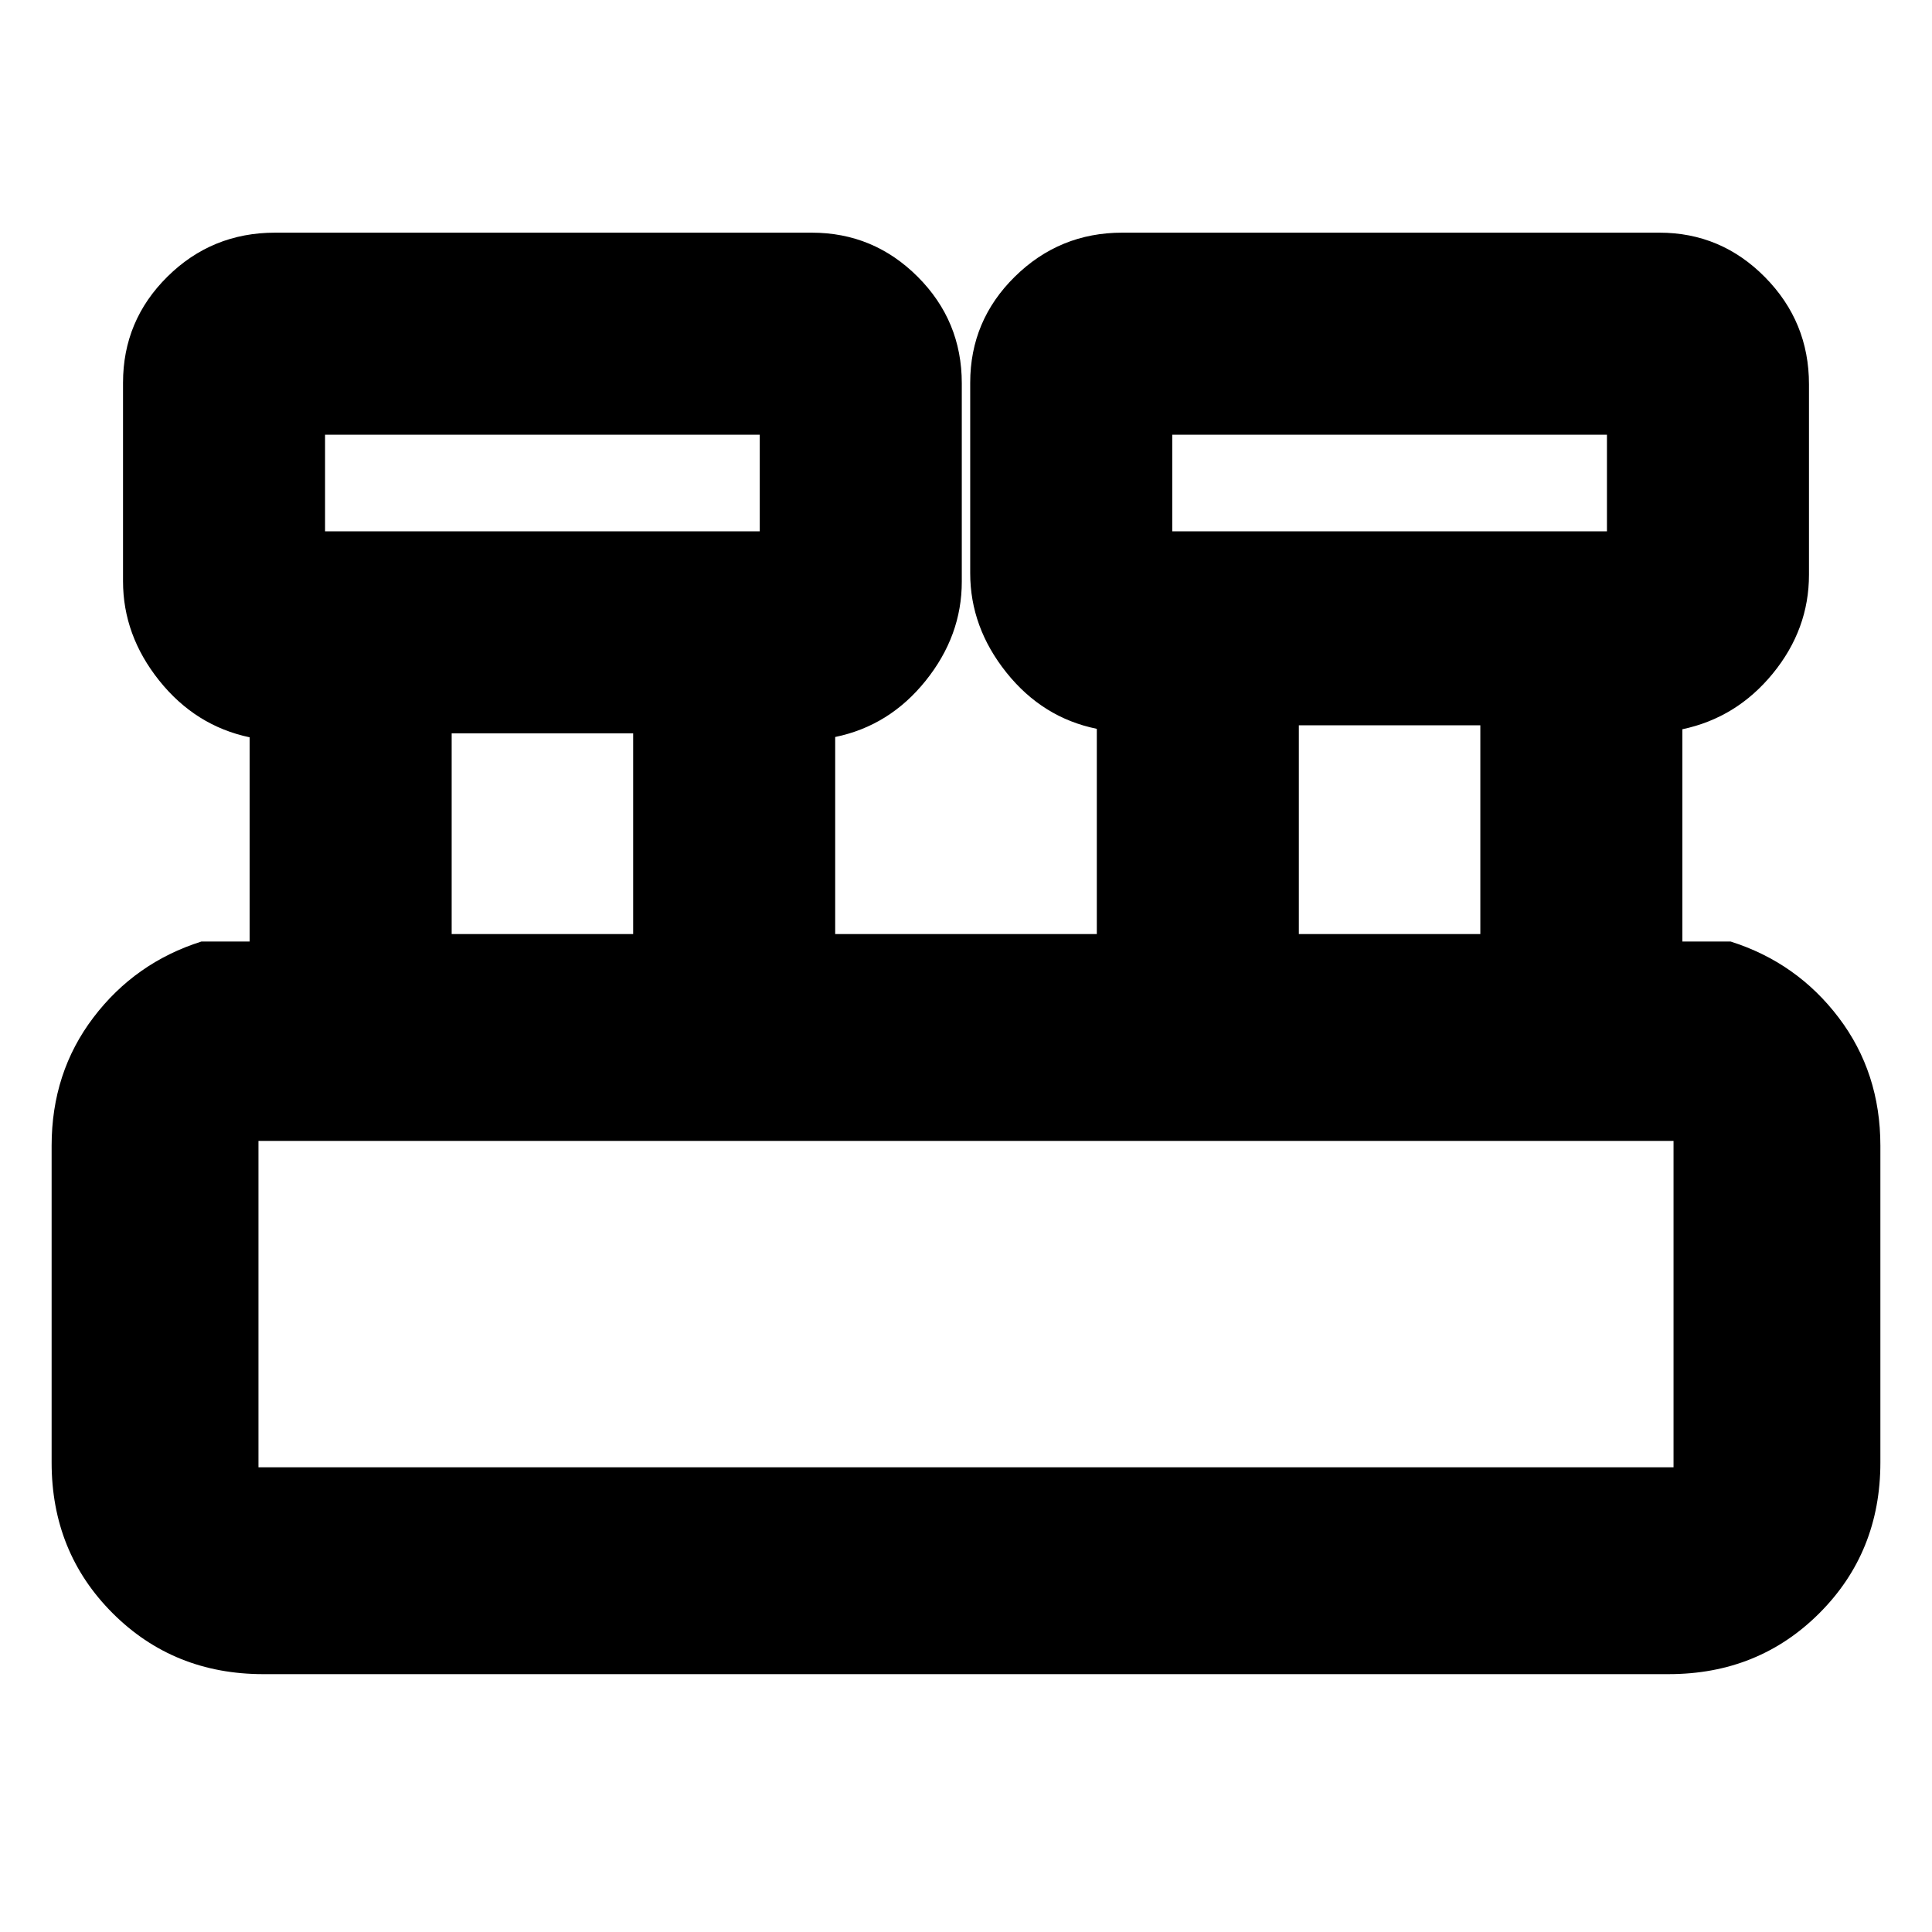 <svg xmlns="http://www.w3.org/2000/svg" height="20" viewBox="0 -960 960 960" width="20"><path d="M130.83-128.13q-44.57 0-74.88-30.3-30.3-30.3-30.3-74.87v-157.4q0-36.37 20.75-63.69 20.75-27.33 53.64-37.76h24v-101.49q-26.95-5.69-44.93-28.19T61.13-671.2v-98.6q0-30.91 22.08-52.75 22.09-21.84 53.51-21.84h266.61q30.76 0 52.67 21.91t21.91 52.91v98.61q0 26.87-17.98 49.25-17.97 22.38-44.93 27.92v97.92h130v-101.98q-26.96-5.48-44.93-27.98-17.98-22.5-17.98-49.37v-94.6q0-30.91 22.2-52.75t53.38-21.84h266.85q30.67 0 52.51 22.13 21.84 22.14 21.84 53.22v94.61q0 27.13-17.98 49.12-17.98 21.98-44.93 27.67v105.49h24q32.89 10.43 53.64 37.76 20.75 27.32 20.75 63.69v157.4q0 44.57-30.3 74.87-30.31 30.3-74.88 30.3H130.83ZM582.48-696h216v-48h-216v48Zm-420.96 0h216v-48h-216v48Zm483.87 200.13h90.18v-103.74h-90.18v103.74Zm-420.96 0h90.18v-99.74h-90.18v99.74Zm-96 264.96h703.14v-162.18H128.43v162.18ZM161.52-696v-48 48Zm420.96 0v-48 48ZM128.43-230.91v-162.18 162.18Z"/></svg>